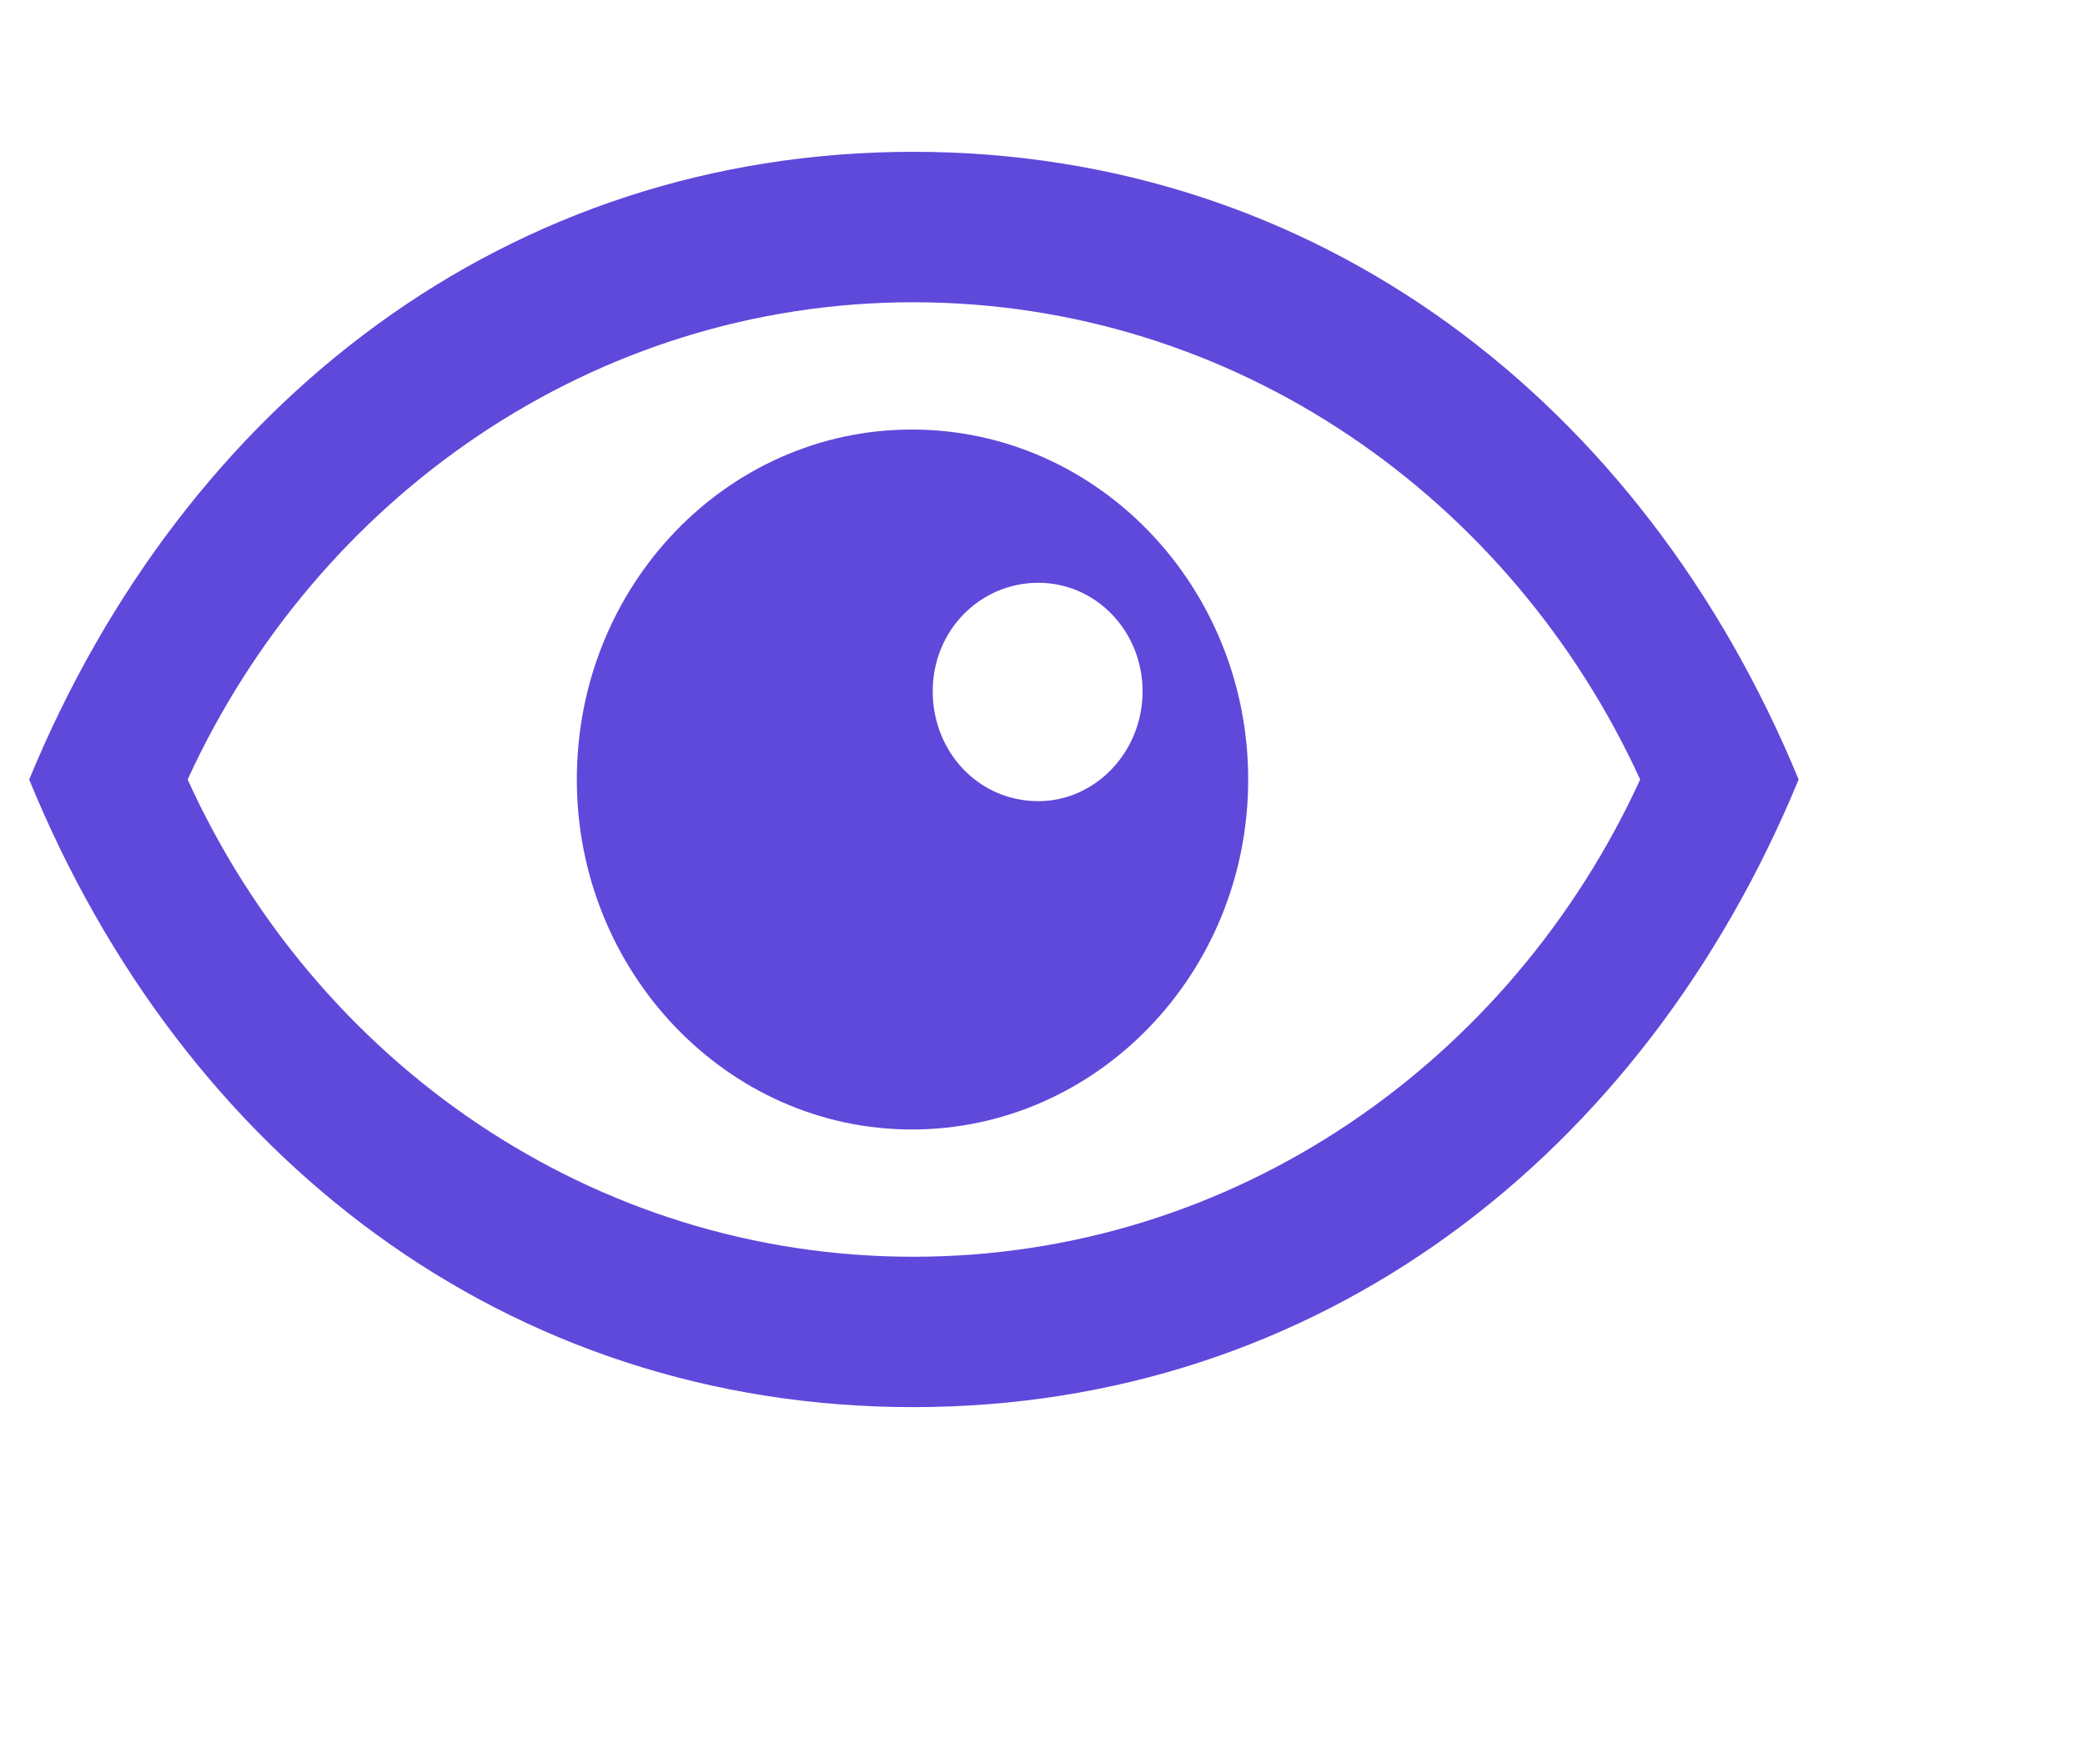 <svg width="26" height="22" viewBox="0 0 26 22" fill="none" xmlns="http://www.w3.org/2000/svg">
<path d="M11.388 17.546C6.327 17.546 2.288 14.426 0.364 9.72C2.305 5.013 6.344 1.893 11.388 1.893C16.432 1.893 20.488 5.013 22.429 9.72C20.488 14.426 16.432 17.546 11.388 17.546ZM11.388 15.671C15.392 15.671 18.841 13.236 20.453 9.72C18.841 6.203 15.392 3.769 11.388 3.769C7.401 3.769 3.952 6.203 2.34 9.72C3.935 13.236 7.384 15.671 11.388 15.671ZM7.193 9.72C7.193 7.303 9.065 5.356 11.371 5.356C13.693 5.356 15.565 7.321 15.565 9.72C15.565 12.136 13.676 14.084 11.371 14.084C9.065 14.084 7.193 12.118 7.193 9.72ZM11.631 8.62C11.631 9.377 12.203 9.99 12.948 9.99C13.659 9.99 14.248 9.377 14.248 8.62C14.248 7.88 13.676 7.267 12.948 7.267C12.22 7.267 11.631 7.862 11.631 8.62Z" fill="#5E49DA"/>
</svg>
